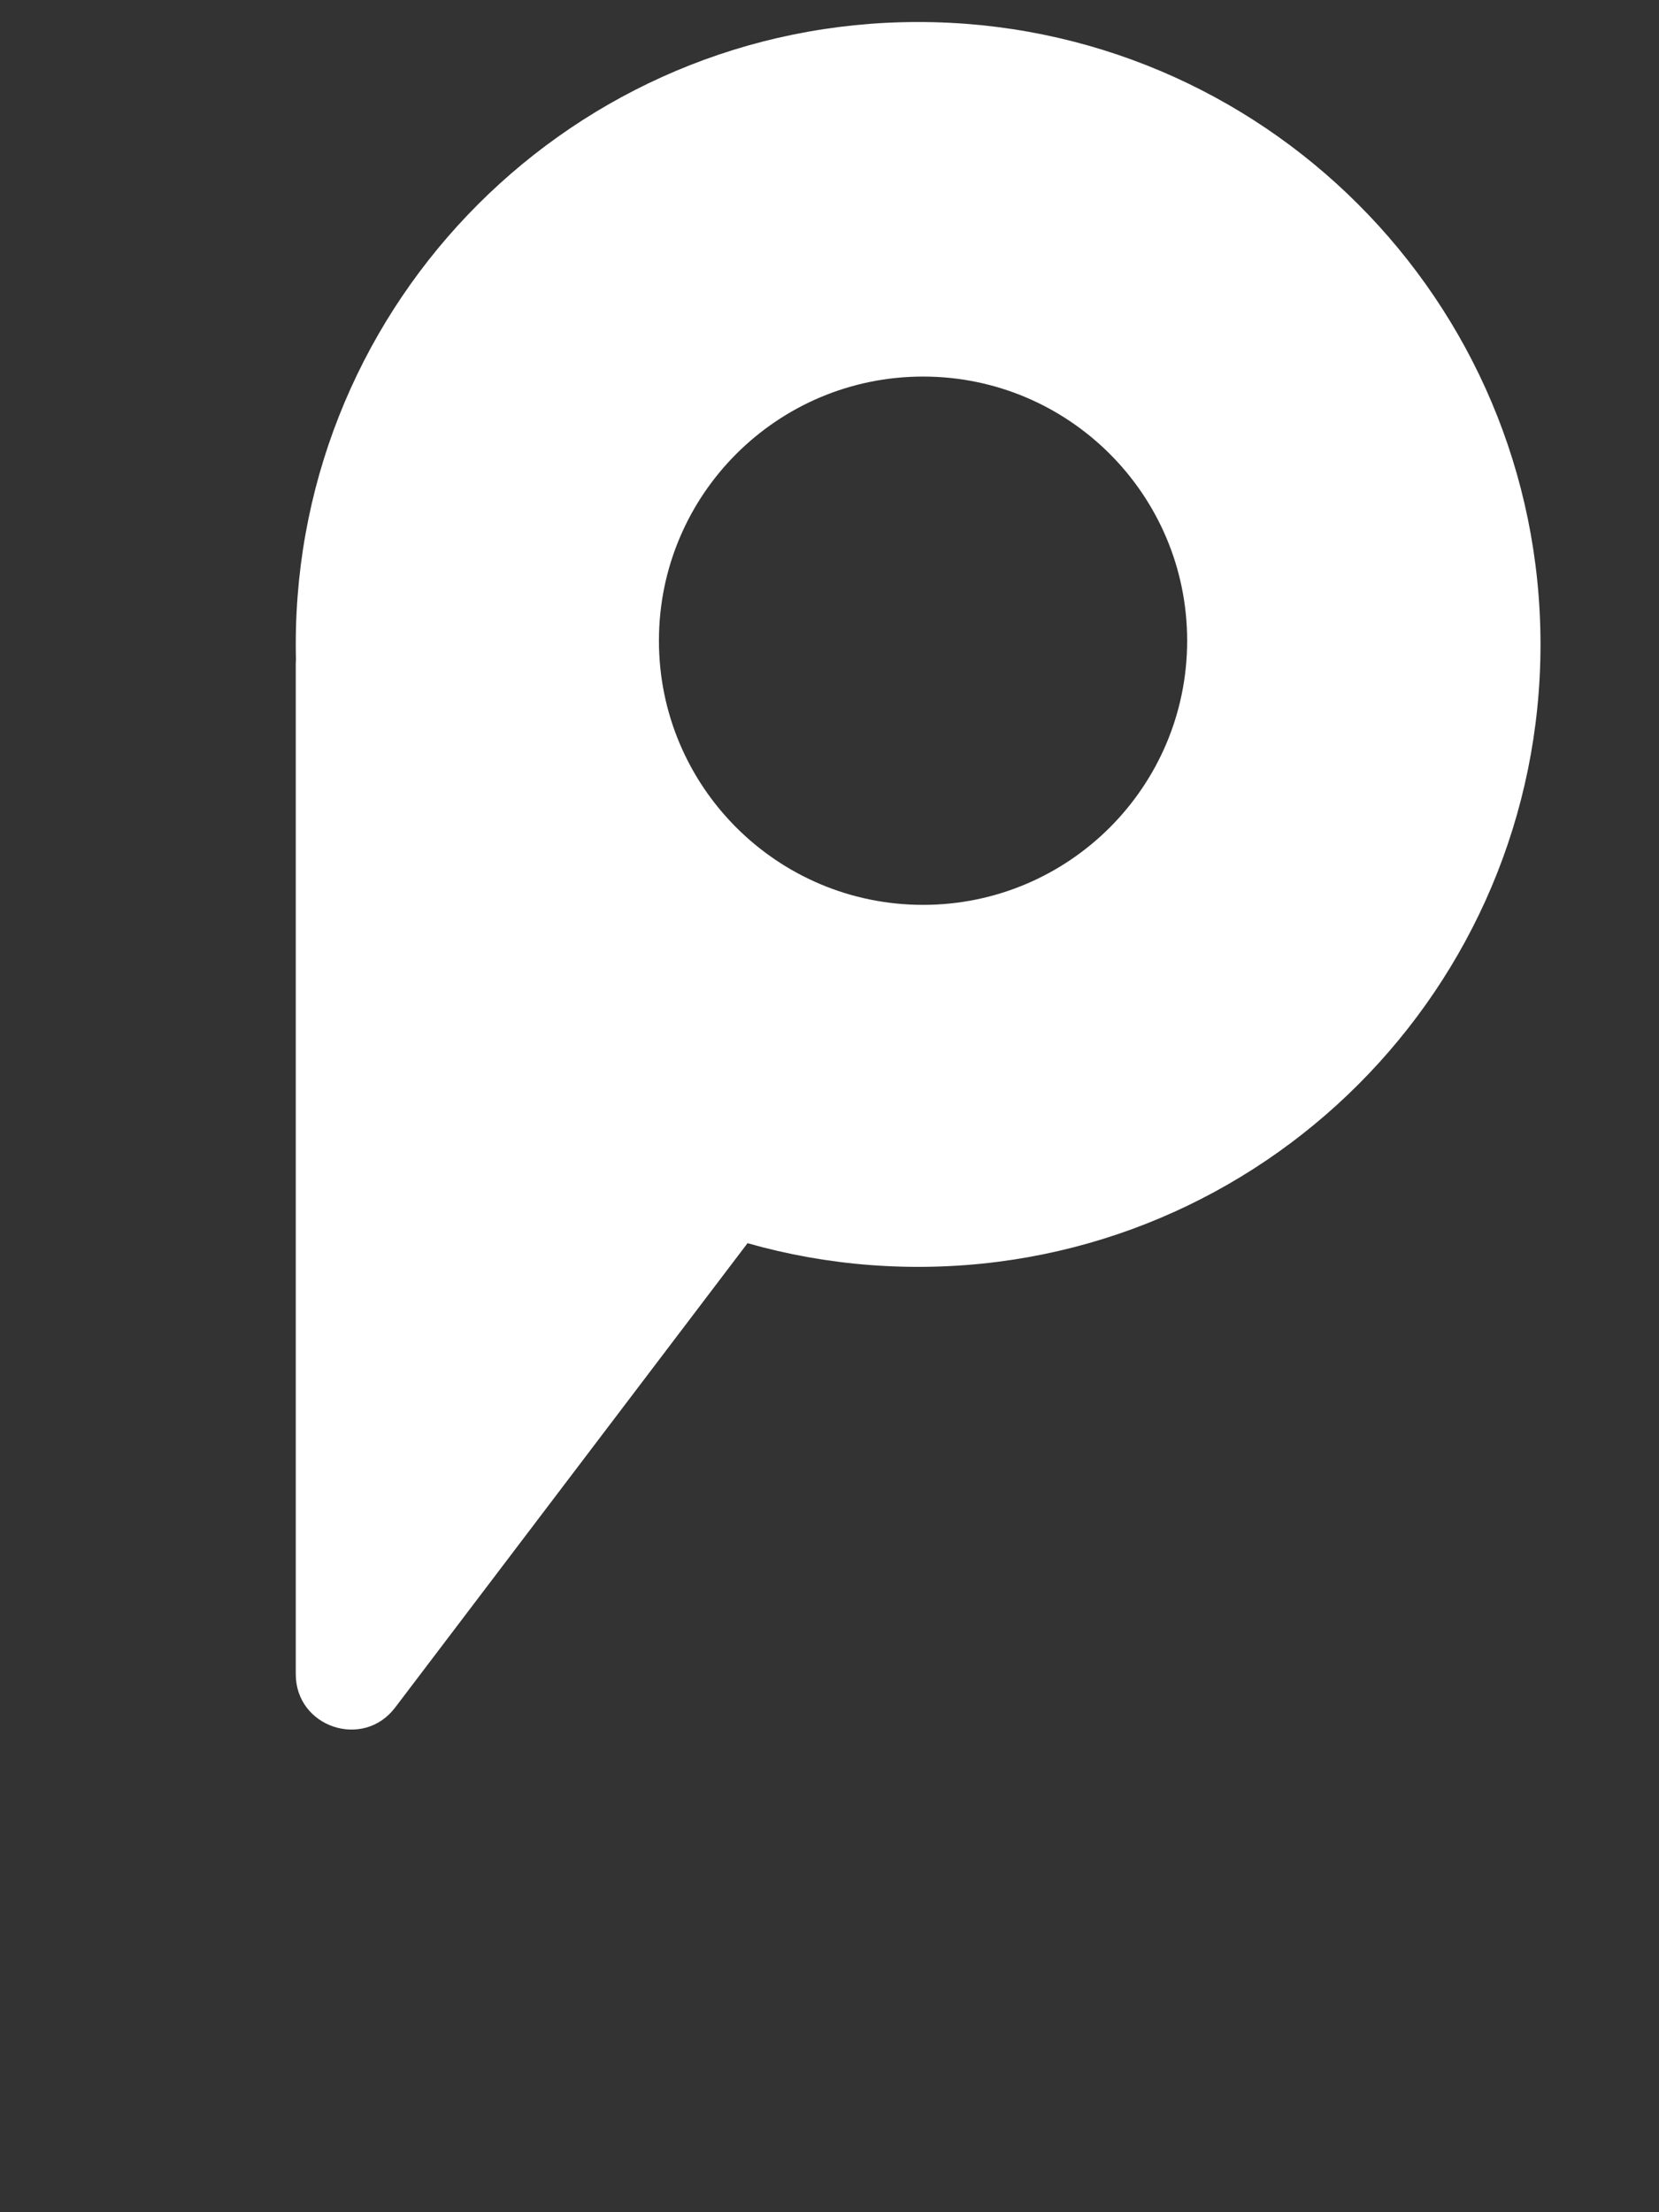 <svg width="75" height="100" viewBox="0 0 75 100" fill="none" xmlns="http://www.w3.org/2000/svg">
<rect x="0" y="0" width="75" height="100" fill="#333333" stroke="none"/>
<path d="M17.436 28.044L38.978 45.345C40.034 46.193 40.222 47.727 39.404 48.806L17.862 77.189C16.414 79.097 13.371 78.073 13.371 75.678V29.993C13.371 27.894 15.8 26.73 17.436 28.044Z" fill="white"/>
<path fill-rule="evenodd" clip-rule="evenodd" d="M41.507 0.995C25.968 0.995 13.371 13.592 13.371 29.131C13.371 44.67 25.968 57.267 41.507 57.267C57.046 57.267 69.643 44.67 69.643 29.131C69.643 13.592 57.046 0.995 41.507 0.995ZM41.729 40.903C48.323 40.903 53.669 35.557 53.669 28.962C53.669 22.368 48.323 17.022 41.729 17.022C35.134 17.022 29.789 22.368 29.789 28.962C29.789 35.557 35.134 40.903 41.729 40.903Z" fill="white"/>
</svg>
